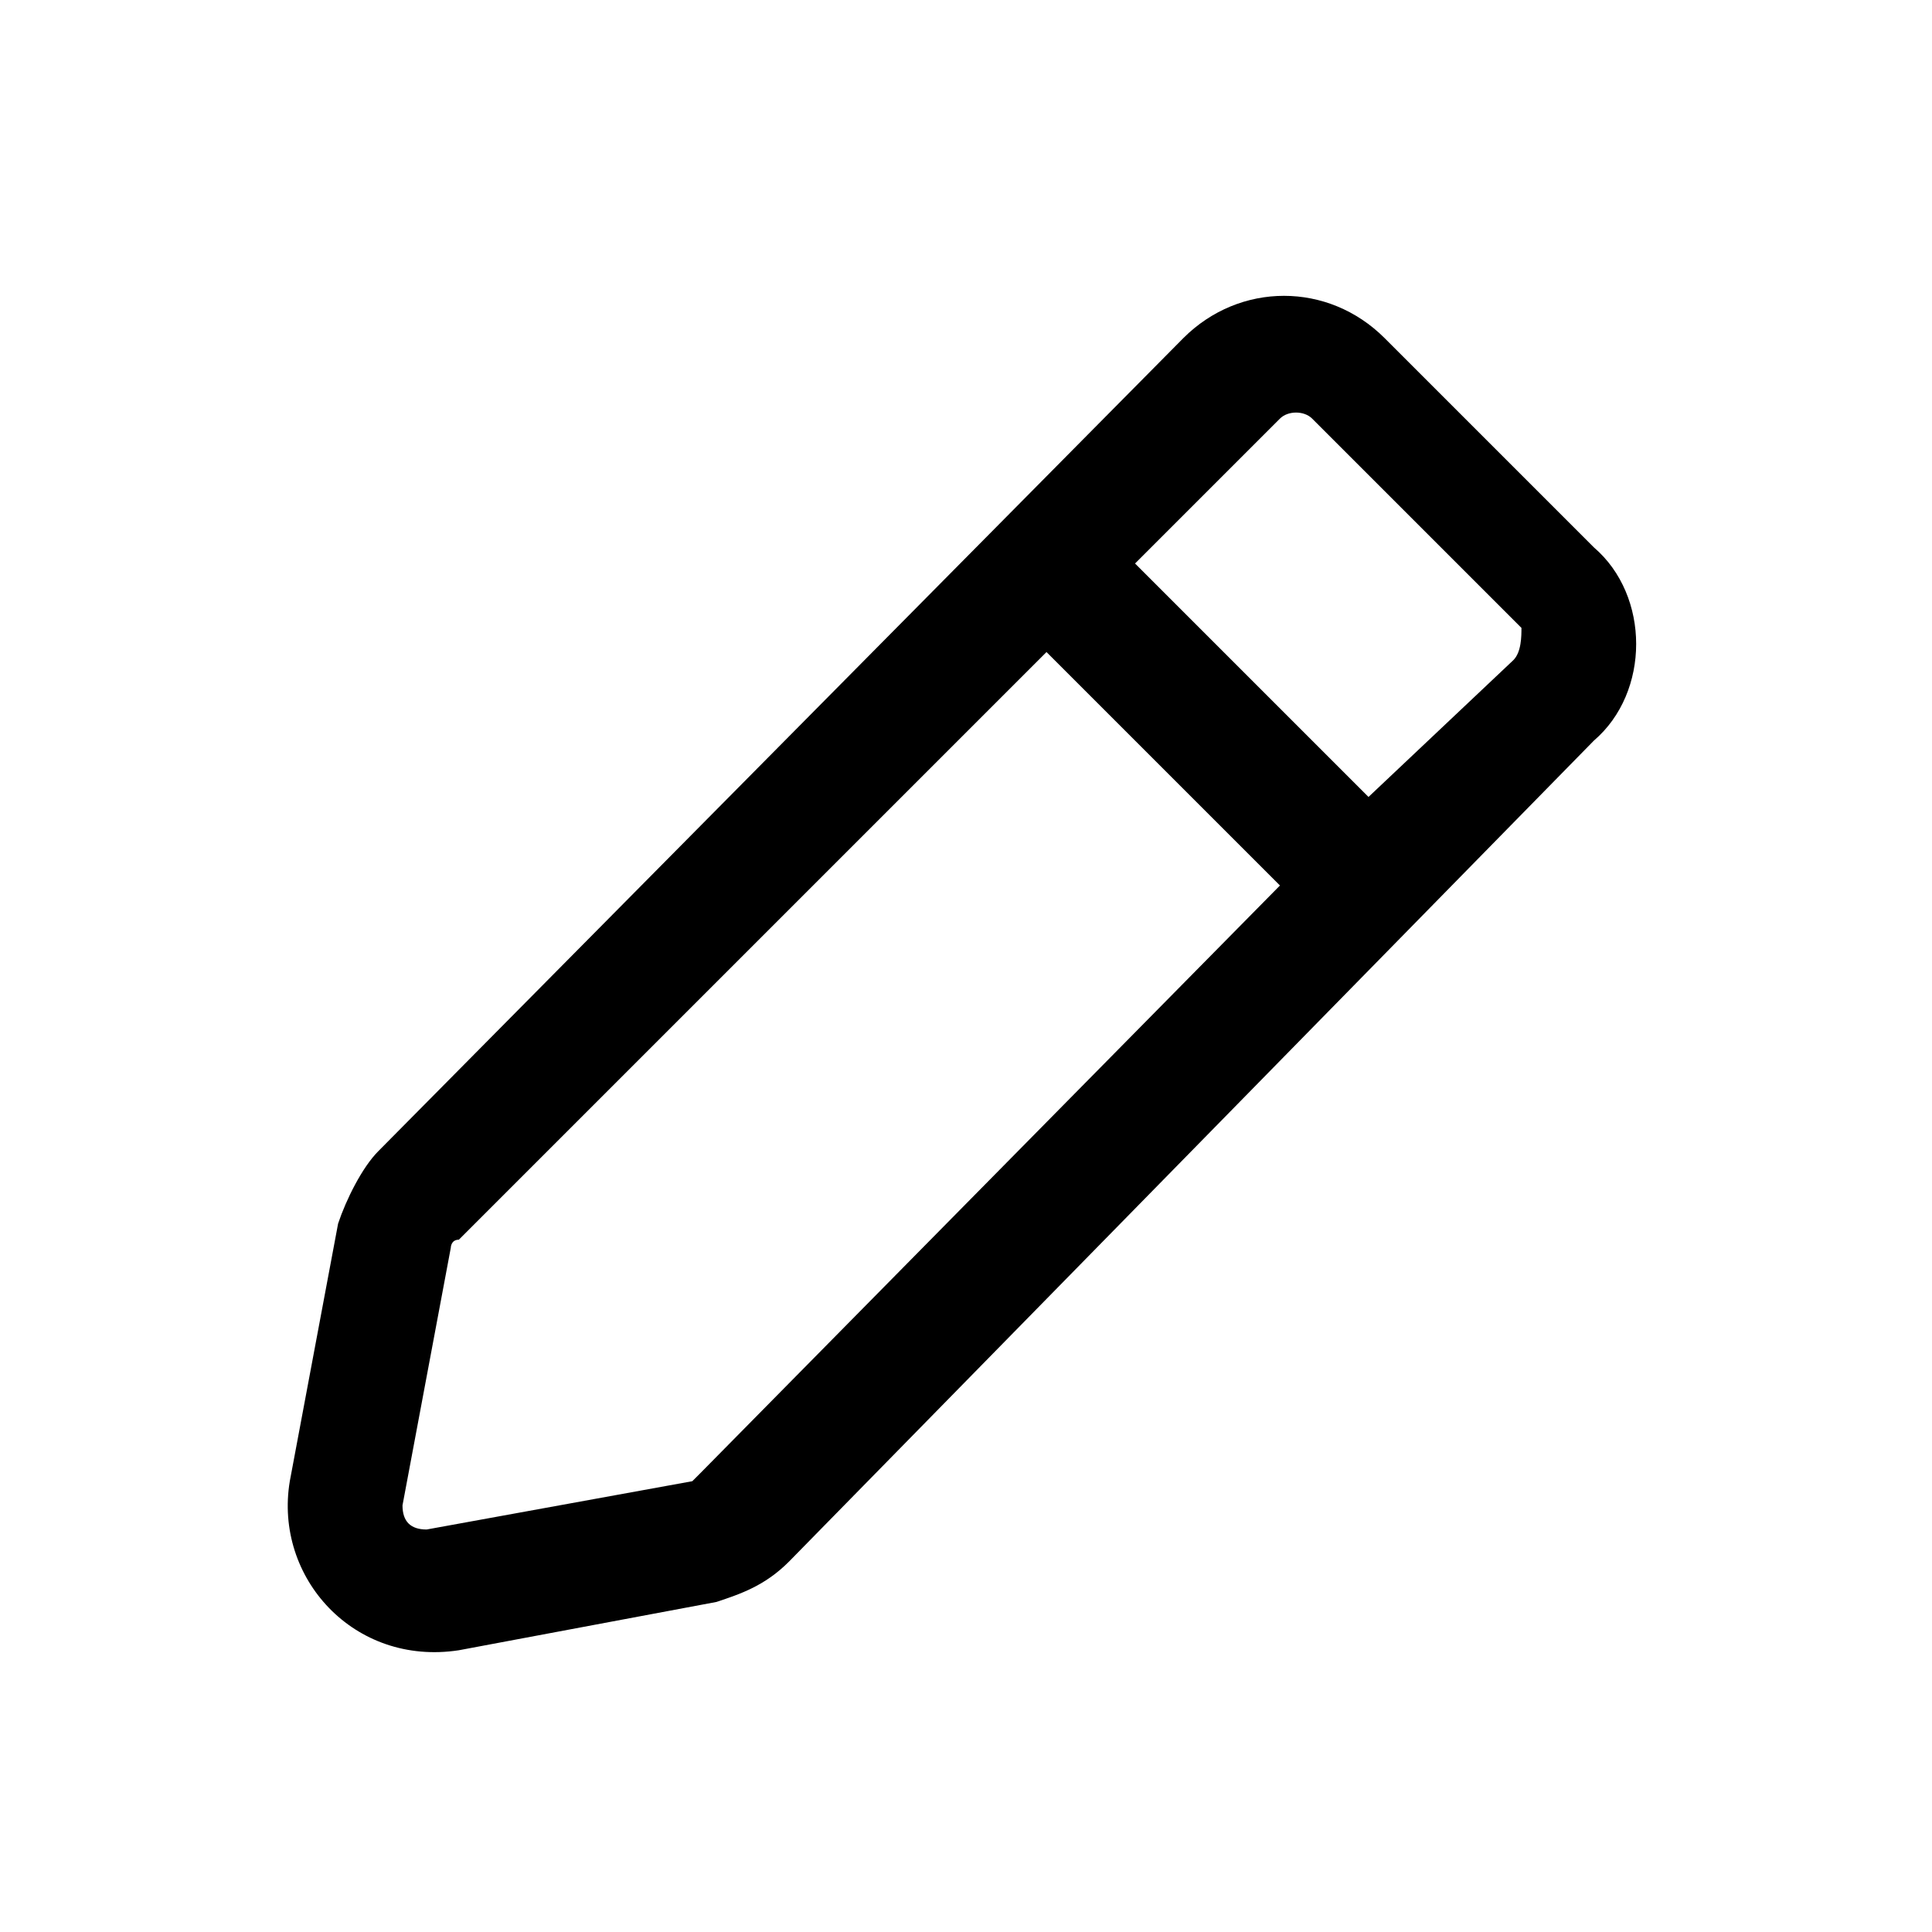 <svg width="24" height="24" viewBox="0 0 24 24" fill="none" xmlns="http://www.w3.org/2000/svg">
<path fill-rule="evenodd" clip-rule="evenodd" d="M19.8 6.8L17.2 4.2C16.5 3.5 15.4 3.5 14.7 4.2L4.7 14.3C4.5 14.5 4.3 14.9 4.2 15.2L3.6 18.4C3.4 19.6 4.4 20.7 5.7 20.5L8.9 19.9C9.2 19.8 9.5 19.7 9.8 19.4L19.8 9.2C20.5 8.6 20.5 7.4 19.8 6.8ZM8.7 18.3L8.6 18.4L5.3 19C5.1 19 5 18.9 5 18.7L5.6 15.5C5.6 15.5 5.6 15.4 5.7 15.4L13 8.1L15.9 11L8.7 18.3ZM18.8 8.2L17 9.9L14.1 7L15.9 5.2C16 5.1 16.2 5.1 16.3 5.2L18.9 7.8C18.9 7.9 18.9 8.1 18.8 8.2Z" fill="black"/>
</svg>
